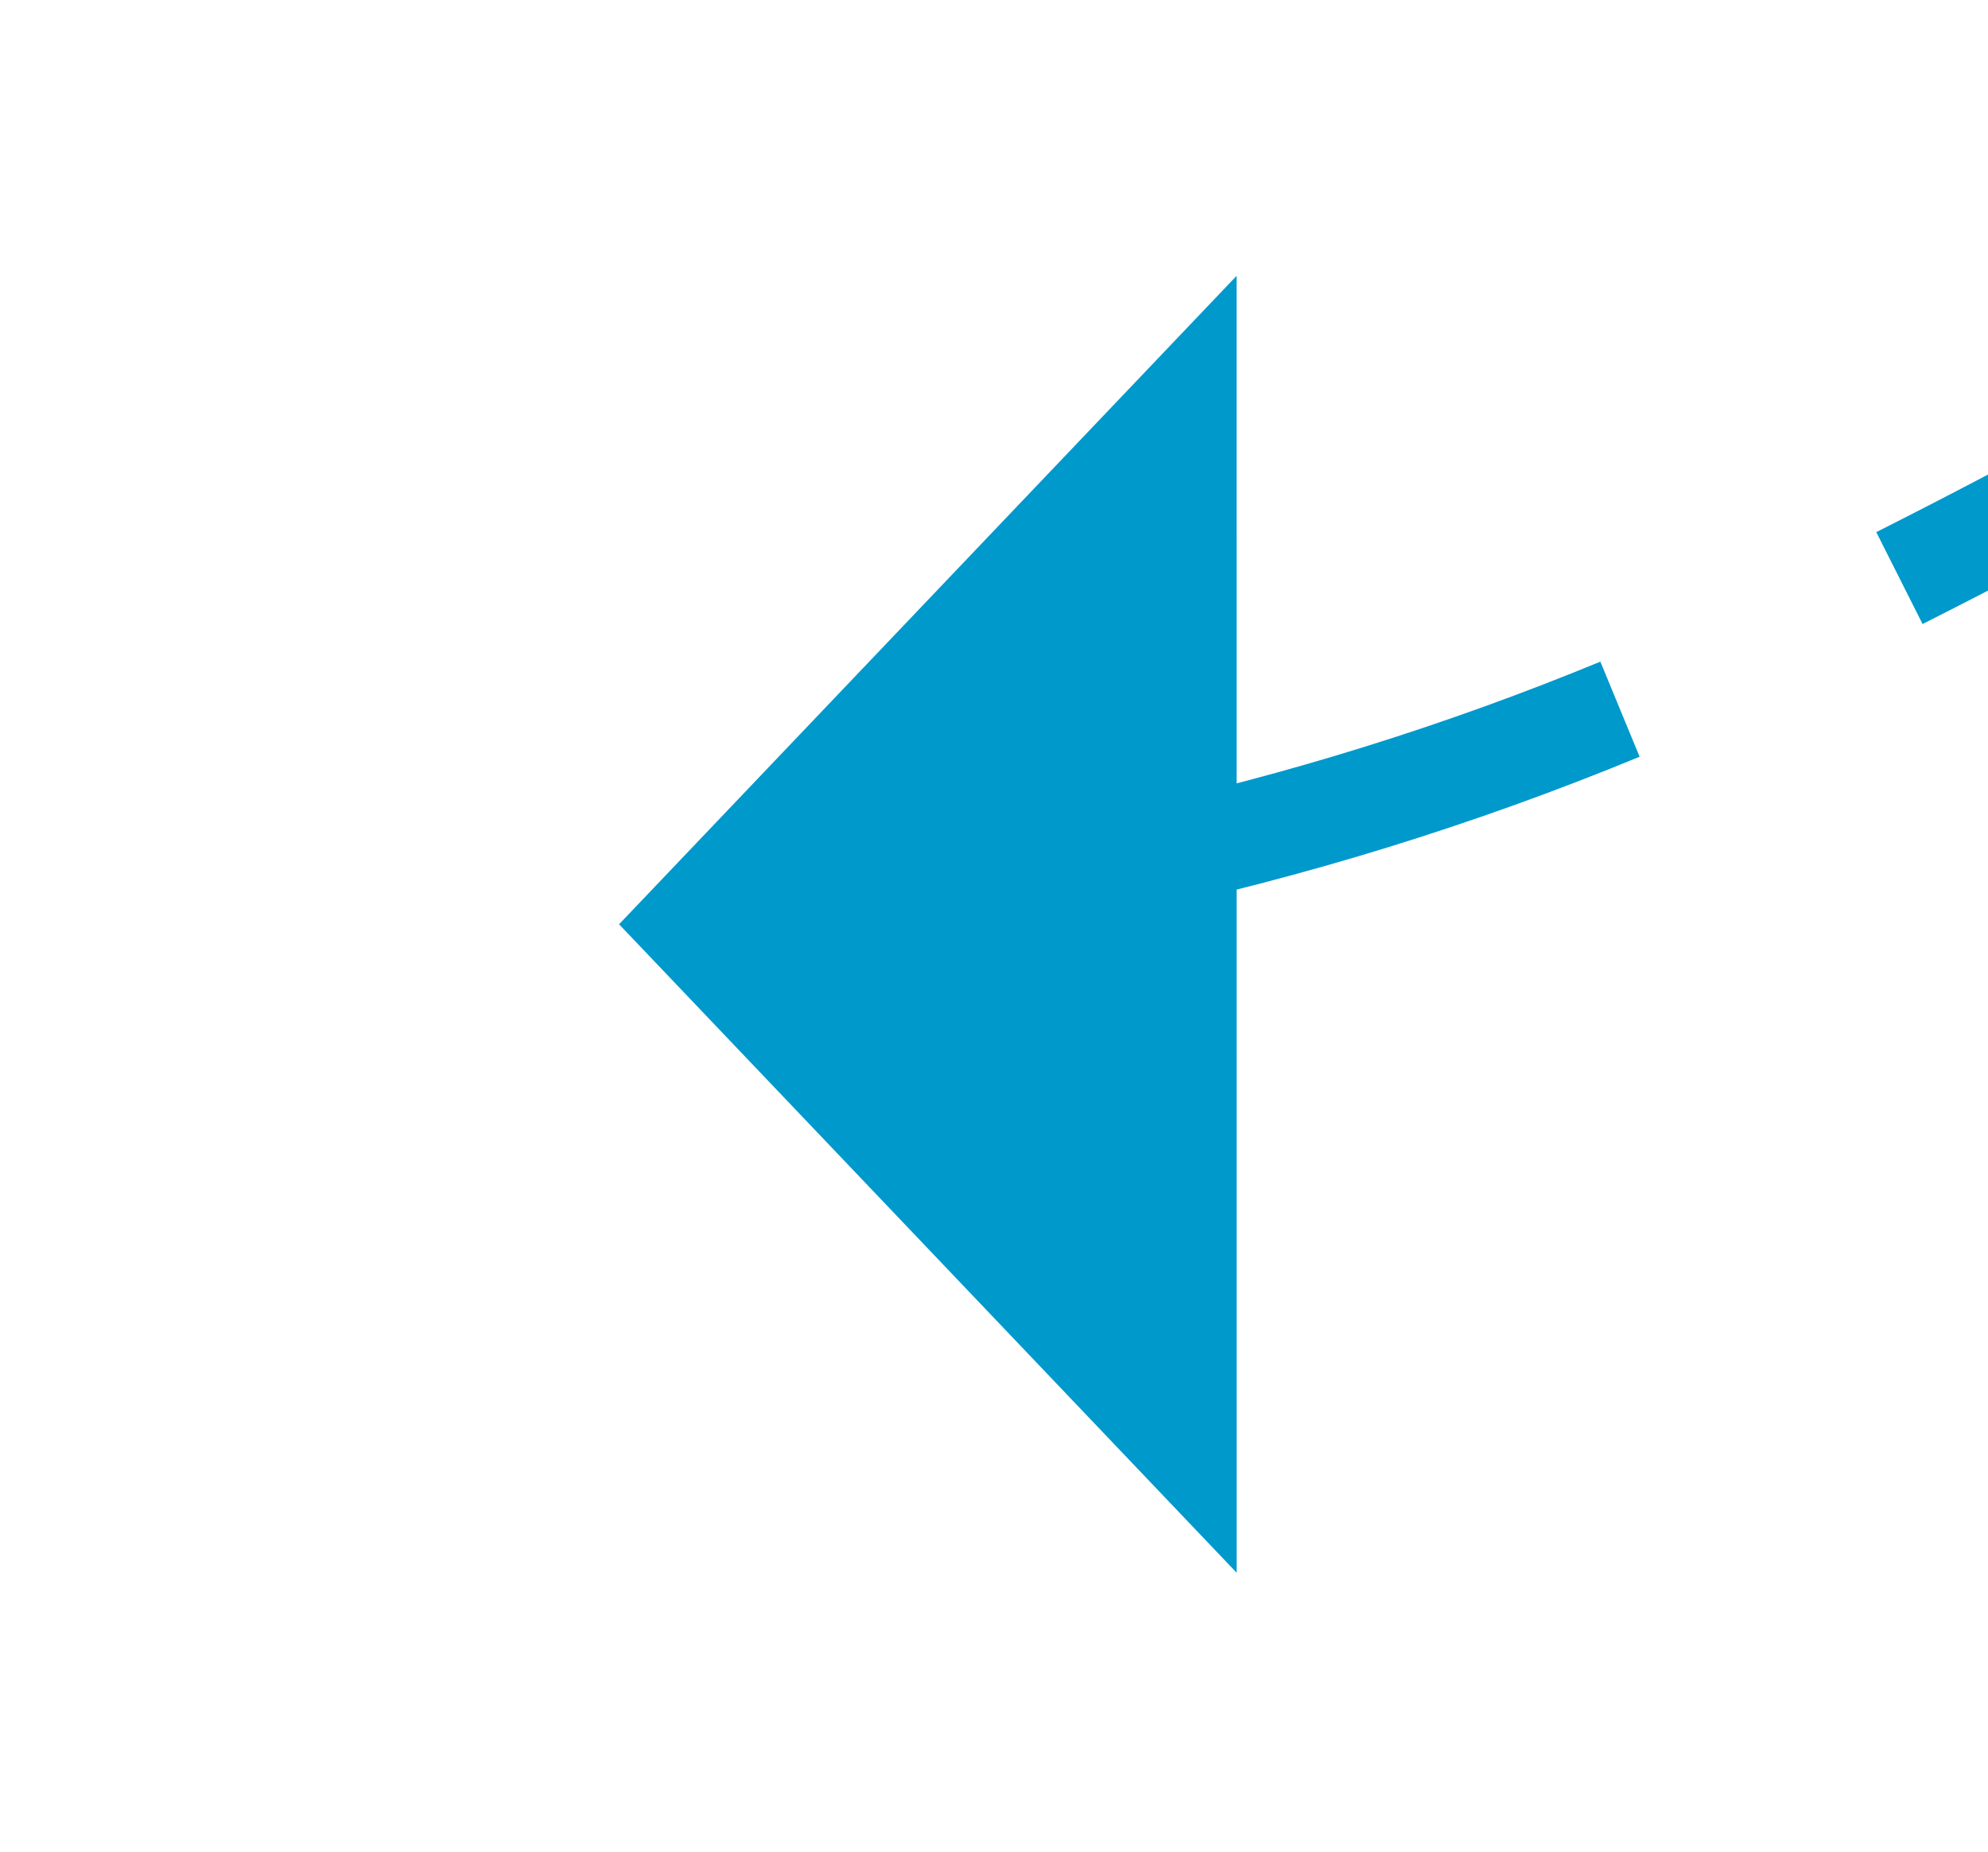 ﻿<?xml version="1.0" encoding="utf-8"?>
<svg version="1.1" xmlns:xlink="http://www.w3.org/1999/xlink" width="19.319px" height="18px" viewBox="557.956 1499.659  19.319 18" xmlns="http://www.w3.org/2000/svg">
  <g transform="matrix(0.404 -0.915 0.915 0.404 -1041.767 1418.511 )">
    <path d="M 582.501 1520.392  C 579.678 1518.661  576.978 1516.737  574.419 1514.635  L 573.784 1515.407  C 576.378 1517.539  579.116 1519.49  581.978 1521.245  L 582.501 1520.392  Z M 593.974 1526.368  C 591.786 1525.351  589.621 1524.289  587.478 1523.18  C 586.668 1522.768  585.866 1522.34  585.072 1521.897  L 584.585 1522.77  C 585.389 1523.219  586.201 1523.652  587.022 1524.07  C 589.176 1525.184  591.353 1526.253  593.552 1527.275  L 593.974 1526.368  Z M 605.925 1531.378  C 602.813 1530.21  599.736 1528.952  596.697 1527.605  L 596.292 1528.519  C 599.348 1529.874  602.444 1531.14  605.574 1532.314  L 605.925 1531.378  Z M 618.172 1535.675  C 615.011 1534.632  611.866 1533.543  608.736 1532.41  L 608.395 1533.35  C 611.534 1534.487  614.689 1535.579  617.859 1536.625  L 618.172 1535.675  Z M 630.573 1539.51  C 627.375 1538.587  624.191 1537.617  621.021 1536.601  L 620.716 1537.554  C 623.895 1538.572  627.089 1539.545  630.296 1540.471  L 630.573 1539.51  Z M 643.108 1542.902  C 640.112 1542.124  637.12 1541.33  634.132 1540.518  C 633.906 1540.455  633.681 1540.392  633.455 1540.329  L 633.186 1541.292  C 633.413 1541.356  633.64 1541.419  633.868 1541.482  C 636.86 1542.295  639.856 1543.091  642.857 1543.87  L 643.108 1542.902  Z M 655.71 1546.064  C 652.472 1545.279  649.239 1544.474  646.012 1543.65  L 645.764 1544.618  C 648.996 1545.444  652.233 1546.25  655.474 1547.036  L 655.71 1546.064  Z M 668.36 1549.022  C 665.11 1548.29  661.865 1547.537  658.625 1546.765  L 658.393 1547.737  C 661.637 1548.511  664.886 1549.265  668.14 1549.998  L 668.36 1549.022  Z M 681.056 1551.778  C 677.795 1551.097  674.538 1550.397  671.286 1549.676  L 671.07 1550.653  C 674.326 1551.374  677.587 1552.075  680.852 1552.757  L 681.056 1551.778  Z M 693.795 1554.328  C 690.524 1553.701  687.256 1553.053  683.992 1552.384  L 683.792 1553.364  C 687.059 1554.033  690.331 1554.682  693.607 1555.31  L 693.795 1554.328  Z M 706.575 1556.675  C 706.496 1556.661  706.416 1556.647  706.337 1556.633  C 703.135 1556.07  699.936 1555.489  696.741 1554.888  L 696.556 1555.871  C 699.755 1556.472  702.957 1557.054  706.163 1557.617  C 706.242 1557.631  706.321 1557.645  706.399 1557.66  L 706.575 1556.675  Z M 719.377 1558.914  C 716.093 1558.351  712.81 1557.78  709.528 1557.2  L 709.354 1558.184  C 712.637 1558.765  715.922 1559.337  719.208 1559.9  L 719.377 1558.914  Z M 732.194 1561.067  C 728.906 1560.527  725.619 1559.977  722.334 1559.419  L 722.166 1560.405  C 725.453 1560.963  728.742 1561.513  732.032 1562.054  L 732.194 1561.067  Z M 745.025 1563.134  C 741.734 1562.615  738.443 1562.088  735.154 1561.552  L 734.993 1562.539  C 738.284 1563.075  741.576 1563.603  744.87 1564.122  L 745.025 1563.134  Z M 757.87 1565.114  C 754.575 1564.617  751.281 1564.112  747.989 1563.599  L 747.834 1564.587  C 751.129 1565.101  754.424 1565.606  757.721 1566.103  L 757.87 1565.114  Z M 770.728 1567.007  C 767.43 1566.533  764.133 1566.05  760.836 1565.558  L 760.689 1566.548  C 763.987 1567.039  767.286 1567.522  770.586 1567.997  L 770.728 1567.007  Z M 783.599 1568.814  C 780.297 1568.362  776.997 1567.901  773.697 1567.432  L 773.557 1568.422  C 776.858 1568.891  780.16 1569.352  783.463 1569.804  L 783.599 1568.814  Z M 796.481 1570.533  C 793.177 1570.103  789.873 1569.665  786.571 1569.218  L 786.437 1570.209  C 789.741 1570.656  793.046 1571.095  796.352 1571.525  L 796.481 1570.533  Z M 572.185 1512.691  C 571.024 1511.579  569.963 1510.366  569.015 1509.068  L 568.1 1509.51  C 569.11 1510.911  570.246 1512.218  571.494 1513.413  L 572.185 1512.691  Z M 804.063 1571.504  C 802.527 1571.31  800.991 1571.115  799.456 1570.918  L 799.328 1571.91  C 800.864 1572.107  802.401 1572.302  803.937 1572.496  L 804.063 1571.504  Z M 574.187 1507.944  L 566 1505  L 562.66 1513.034  L 574.187 1507.944  Z " fill-rule="nonzero" fill="#0099cc" stroke="none" />
  </g>
</svg>